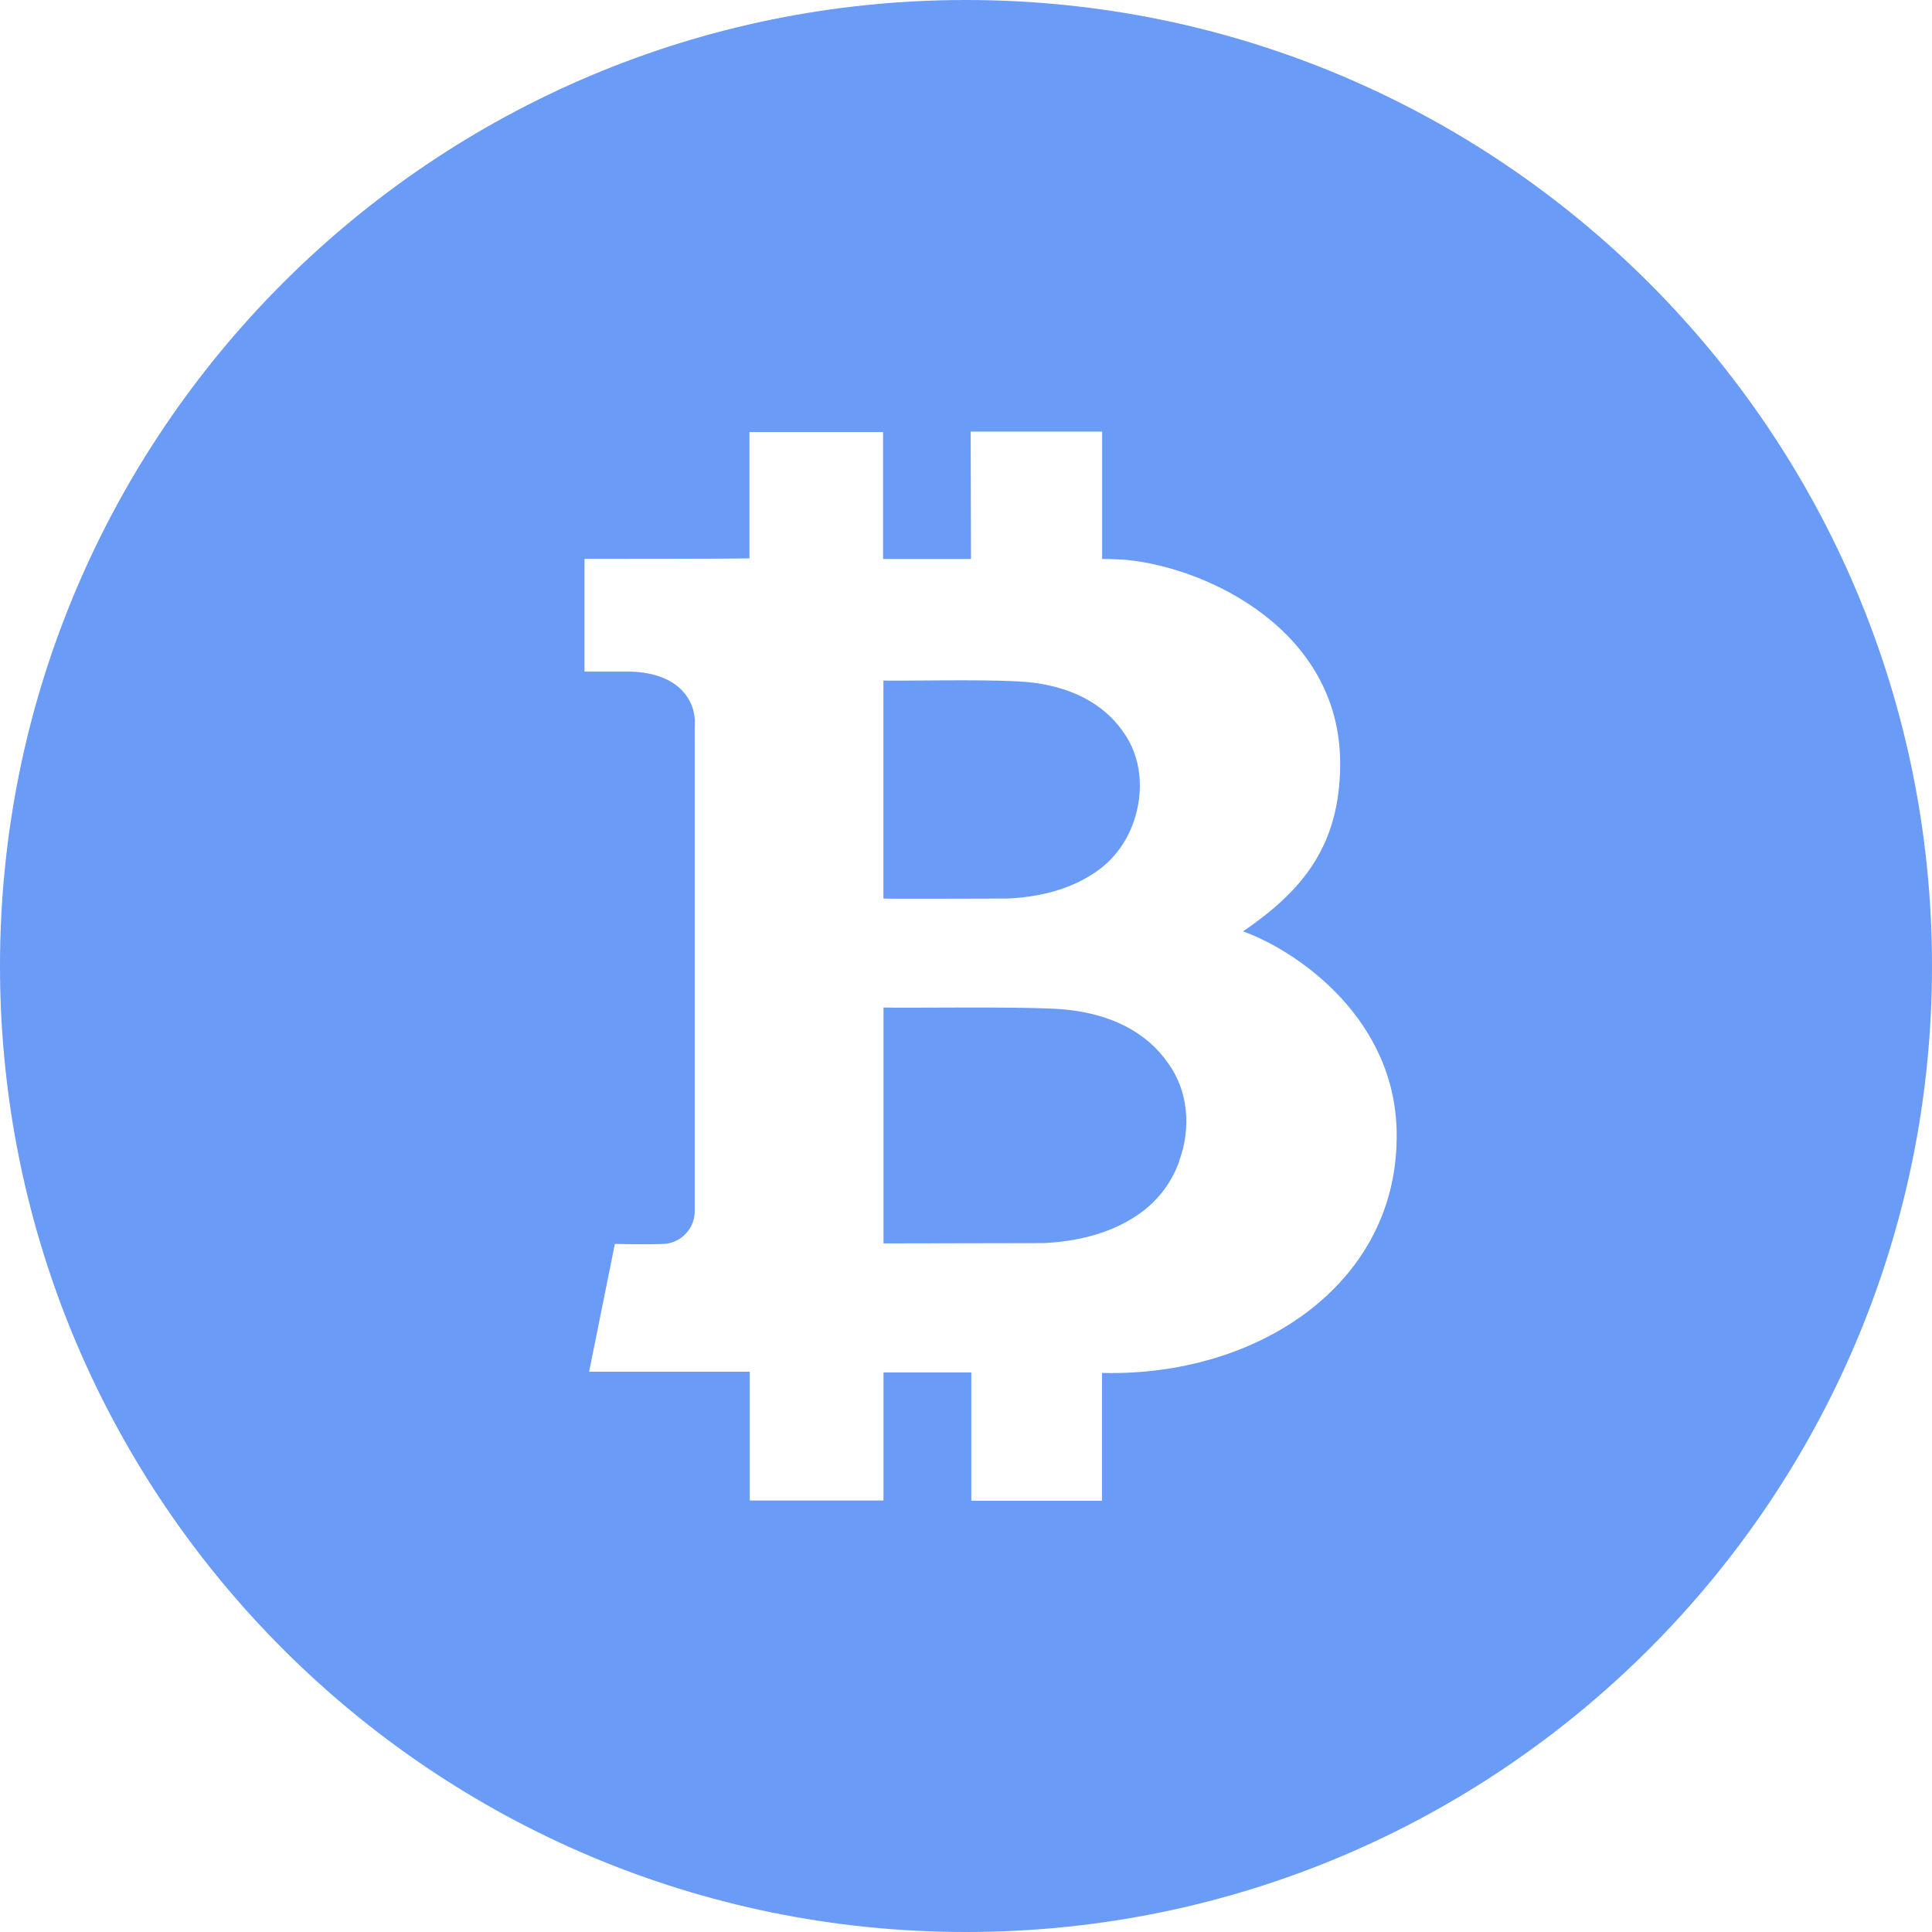 <svg width="24" height="24" viewBox="0 0 24 24" fill="none" xmlns="http://www.w3.org/2000/svg">
<path d="M14.648 14.423L14.651 14.419C14.559 14.686 14.384 14.916 14.153 15.078C13.884 15.267 13.506 15.416 12.965 15.442L10.975 15.446V12.516C11.263 12.524 12.54 12.503 13.094 12.531C13.816 12.566 14.265 12.852 14.504 13.199C14.766 13.55 14.797 14.019 14.648 14.423V14.423ZM12.519 11.162C13.022 11.138 13.371 11 13.62 10.826C13.834 10.68 13.995 10.459 14.08 10.215C14.214 9.84 14.187 9.405 13.944 9.08C13.721 8.761 13.306 8.496 12.638 8.464C12.143 8.438 11.225 8.461 10.974 8.454V11.163C10.999 11.167 12.513 11.162 12.519 11.162V11.162ZM24 12C24 18.627 18.627 24 12 24C5.373 24 0 18.627 0 12C0 5.373 5.373 0 12 0C18.627 0 24 5.373 24 12ZM17.35 14.142C17.372 12.665 16.11 11.81 15.442 11.57C16.157 11.079 16.648 10.527 16.648 9.485C16.648 7.83 15.002 7.055 14.001 6.956C13.919 6.947 13.691 6.943 13.691 6.943V5.361H12.058L12.062 6.944H10.97V5.367H9.31V6.936C9.018 6.943 7.261 6.942 7.261 6.942V8.343H7.832C8.433 8.359 8.654 8.705 8.63 9.02V15.061C8.626 15.16 8.587 15.255 8.518 15.326C8.45 15.399 8.358 15.443 8.259 15.452C8.01 15.463 7.638 15.452 7.638 15.452L7.318 17.04H9.314V18.64H10.975V17.049H12.066V18.643H13.69V17.055C15.589 17.105 17.333 15.984 17.35 14.142Z" fill="#699BF7"/>
</svg>
